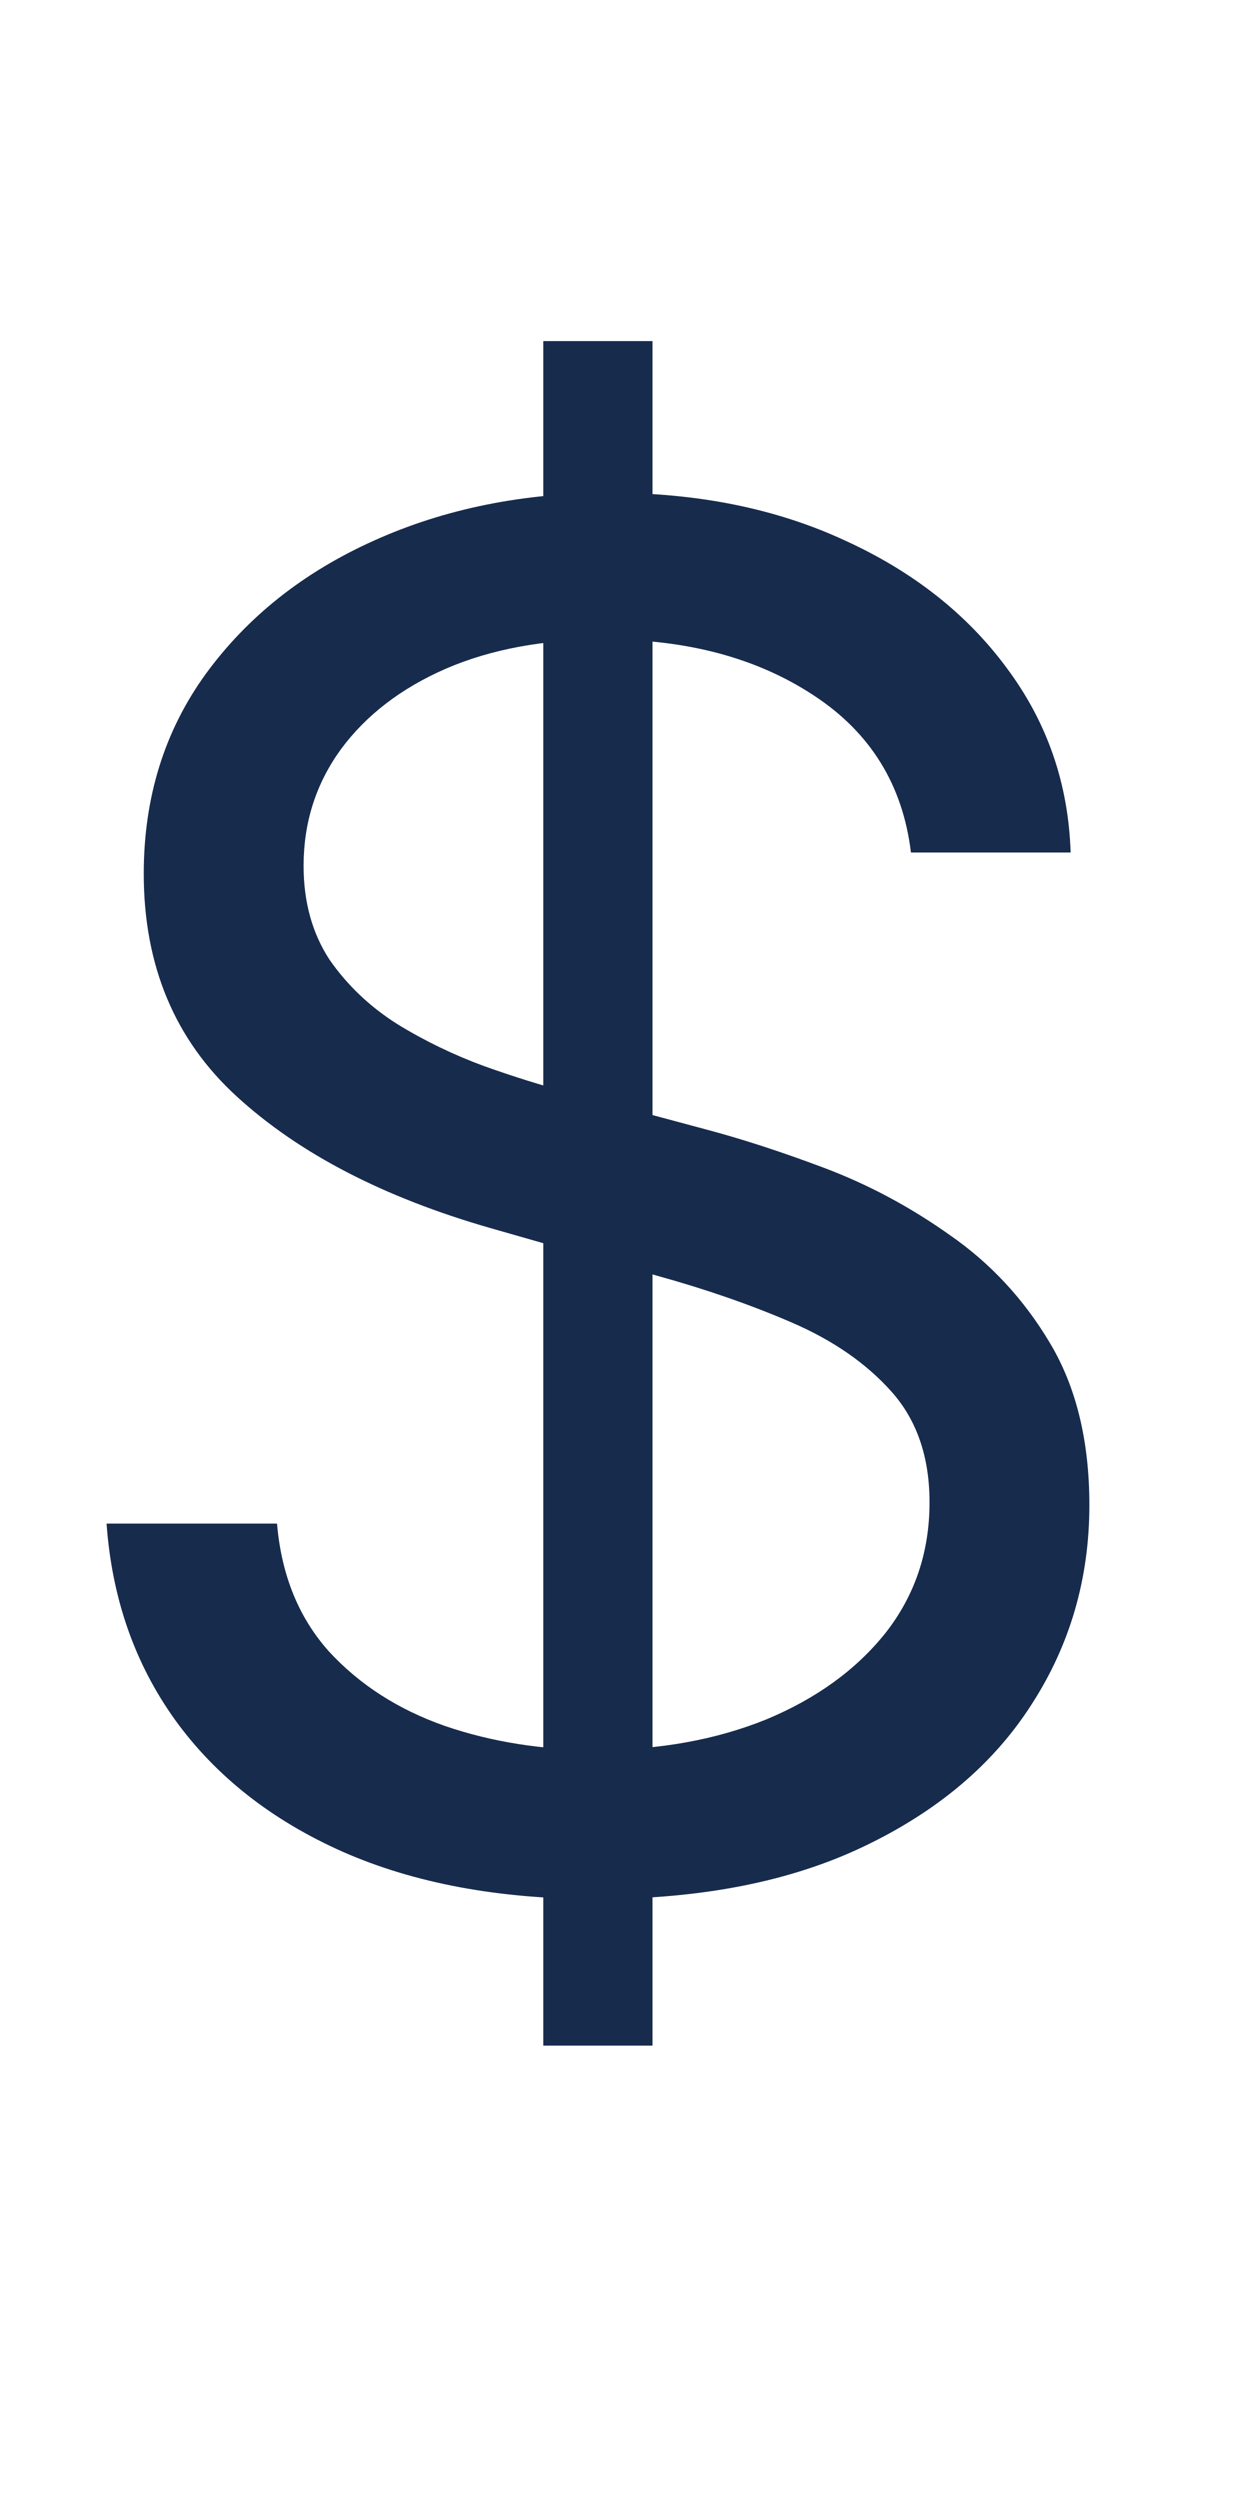 <svg width="8" height="16" viewBox="0 0 8 16" fill="none" xmlns="http://www.w3.org/2000/svg">
<path d="M3.477 13.092V2.183H4.176V13.092H3.477ZM5.83 5.456C5.778 5.024 5.571 4.688 5.207 4.45C4.844 4.211 4.398 4.092 3.869 4.092C3.483 4.092 3.145 4.154 2.855 4.279C2.568 4.404 2.344 4.576 2.182 4.795C2.023 5.014 1.943 5.262 1.943 5.541C1.943 5.774 1.999 5.974 2.109 6.142C2.223 6.306 2.368 6.444 2.544 6.555C2.72 6.663 2.905 6.752 3.098 6.823C3.291 6.892 3.469 6.947 3.631 6.99L4.517 7.228C4.744 7.288 4.997 7.37 5.276 7.475C5.557 7.581 5.825 7.724 6.081 7.906C6.339 8.085 6.553 8.315 6.72 8.596C6.888 8.877 6.972 9.223 6.972 9.632C6.972 10.103 6.848 10.529 6.601 10.91C6.357 11.291 5.999 11.593 5.527 11.818C5.058 12.042 4.489 12.154 3.818 12.154C3.193 12.154 2.652 12.053 2.195 11.852C1.74 11.65 1.382 11.369 1.121 11.008C0.862 10.647 0.716 10.228 0.682 9.751H1.773C1.801 10.081 1.912 10.353 2.105 10.569C2.301 10.782 2.548 10.941 2.847 11.046C3.148 11.149 3.472 11.2 3.818 11.2C4.222 11.2 4.584 11.134 4.905 11.004C5.226 10.87 5.48 10.686 5.668 10.45C5.855 10.211 5.949 9.933 5.949 9.615C5.949 9.325 5.868 9.089 5.706 8.907C5.544 8.725 5.331 8.578 5.067 8.464C4.803 8.35 4.517 8.251 4.21 8.166L3.136 7.859C2.455 7.663 1.915 7.383 1.517 7.019C1.119 6.656 0.92 6.18 0.92 5.592C0.92 5.103 1.053 4.677 1.317 4.313C1.584 3.947 1.942 3.663 2.391 3.461C2.842 3.257 3.347 3.154 3.903 3.154C4.466 3.154 4.966 3.255 5.403 3.457C5.841 3.656 6.188 3.929 6.443 4.275C6.702 4.622 6.838 5.015 6.852 5.456H5.83Z" fill="#172B4D"/>
</svg>
